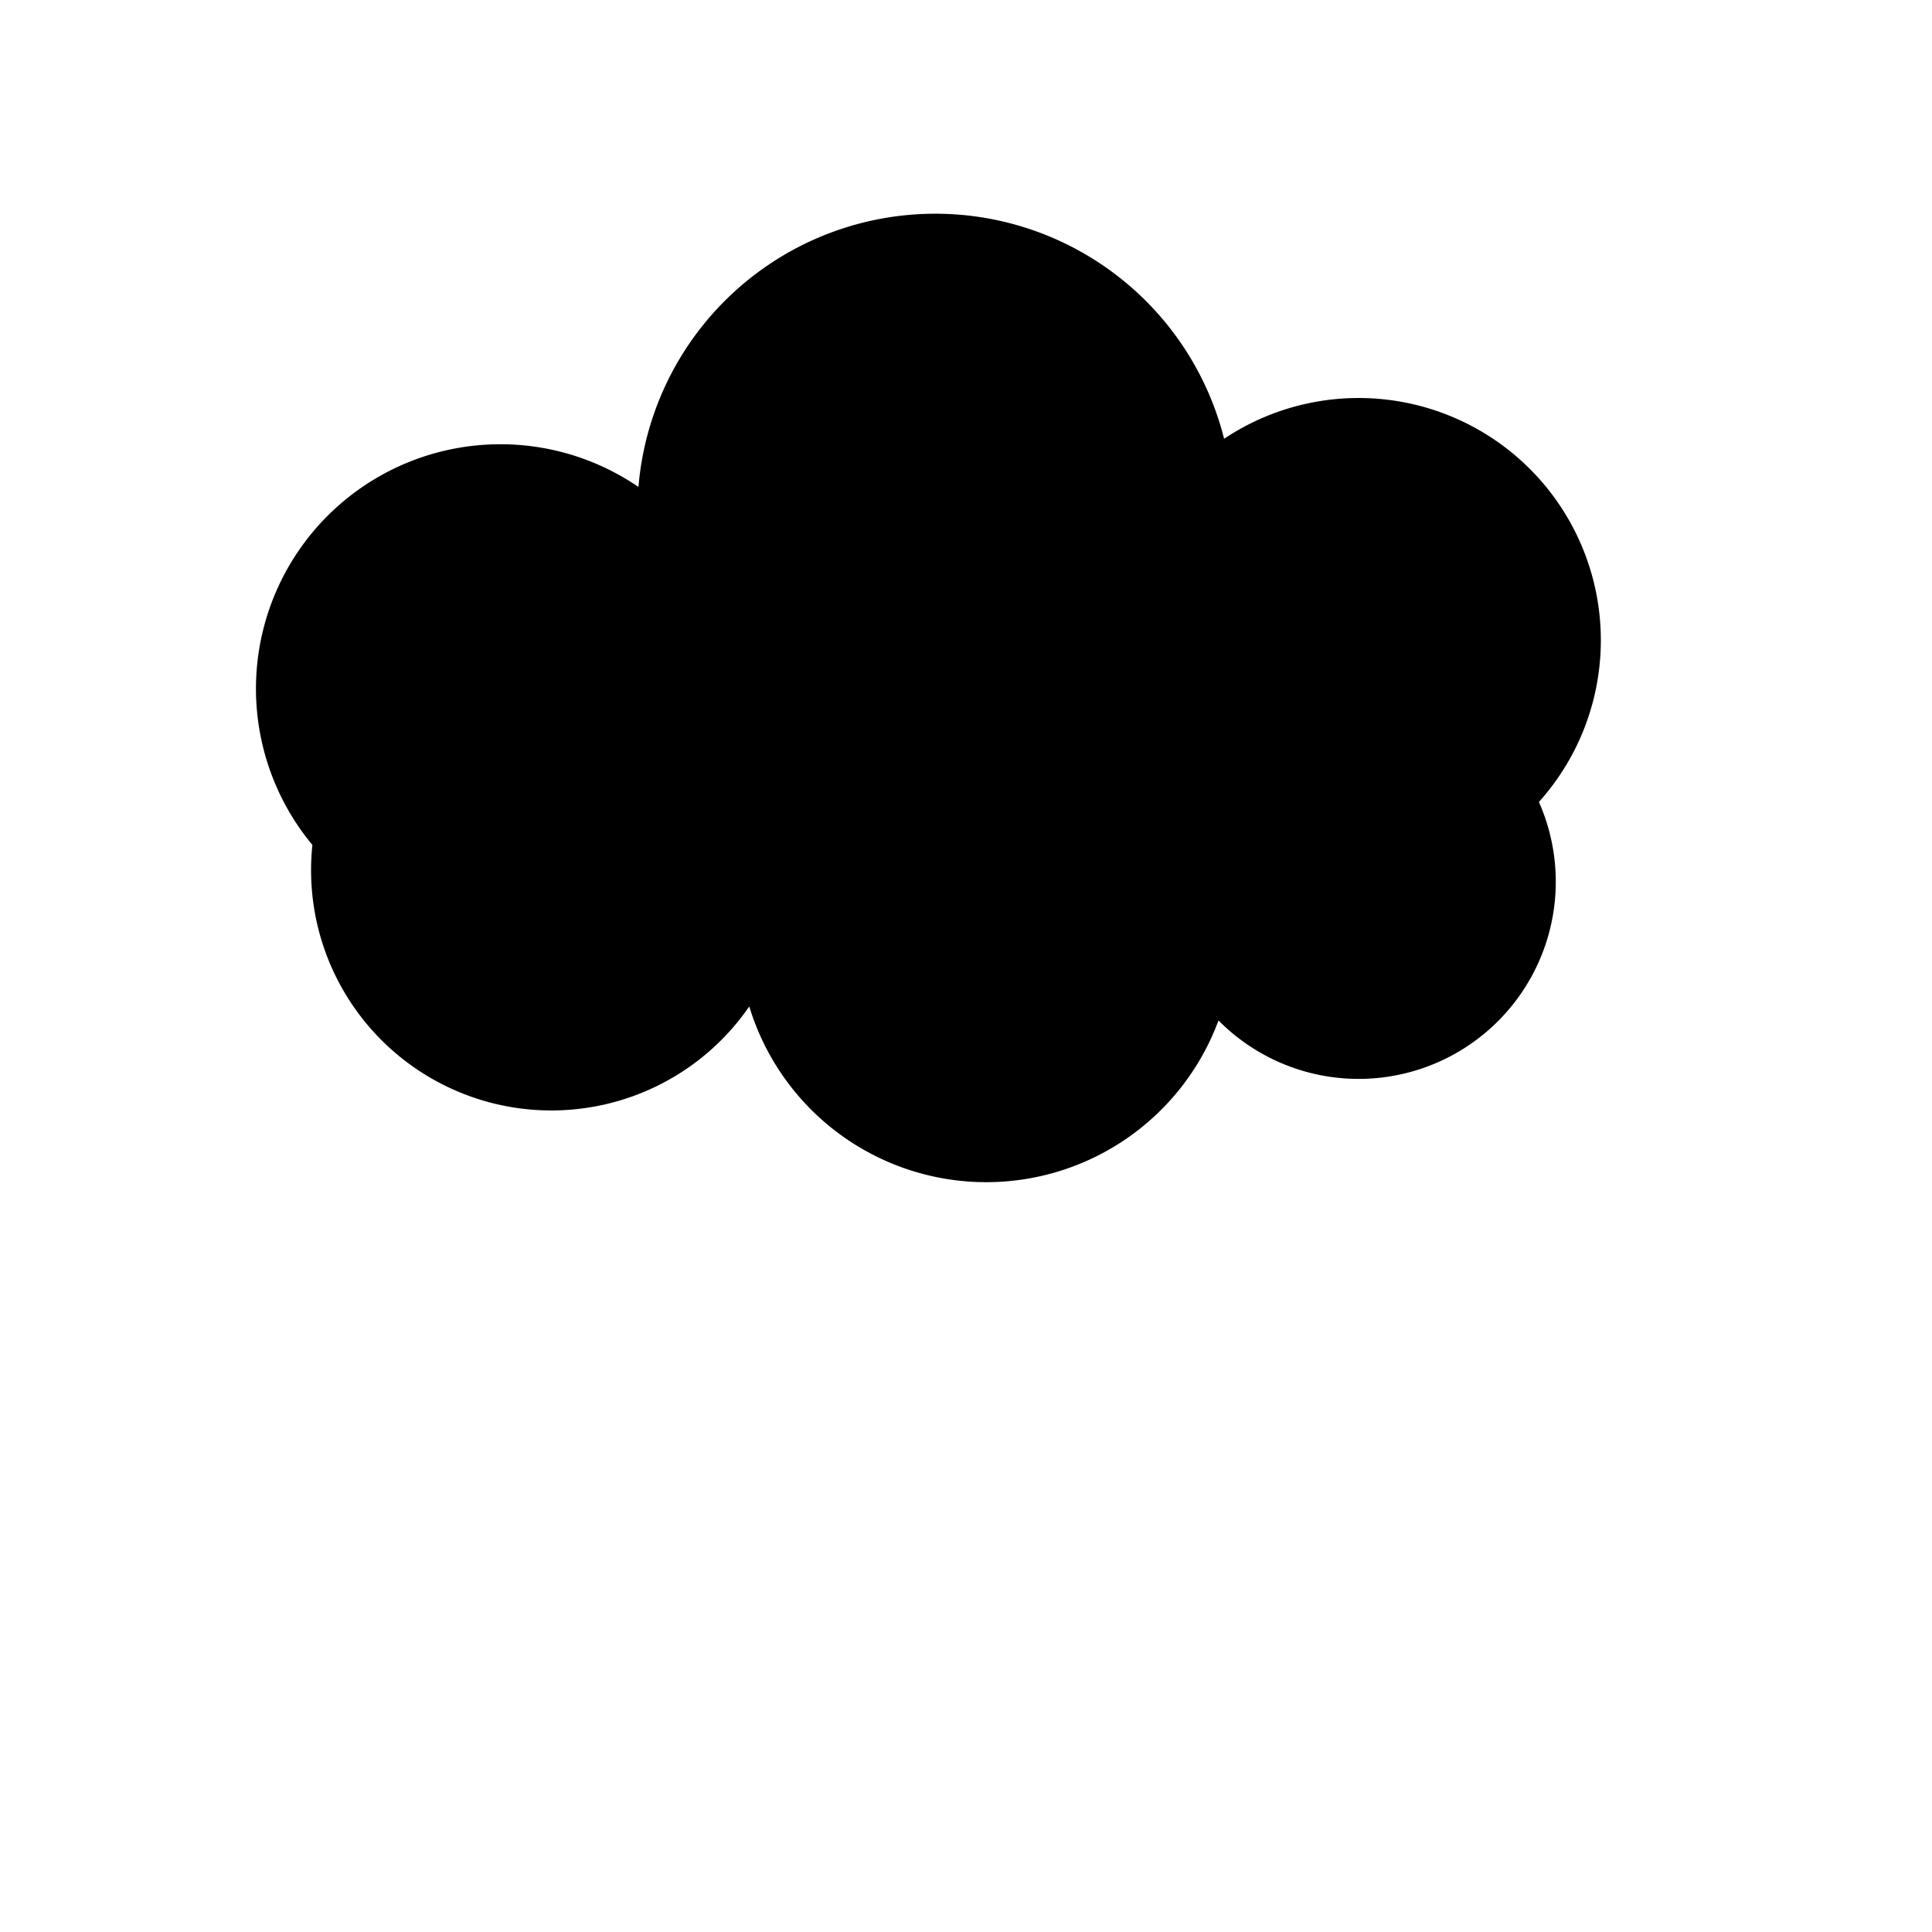 <svg preserveAspectRatio="none" xmlns="http://www.w3.org/2000/svg" version="1.1" xmlns:xlink="http://www.w3.org/1999/xlink" xmlns:svgjs="http://svgjs.dev/svgjs" viewBox="0 0 800 800"><g fill="hsl(2, 100%, 100%)" stroke-width="20" stroke="hsla(0, 0.00%, 0.00%, 0.00)" id="cloud"><path d="M 500 400 A  1 1 0 1 1 316.762 373.945 A  1 1 0 1 1 139.851 346.694 A  1 1 0 1 1 274.572 223.66 A  1 1 0 1 1 500 200 A  1 1 0 1 1 625.143 330.217 A  1 1 0 1 1 500 400 Z" stroke-linecap="round" stroke-linejoin="round"></path></g></svg>